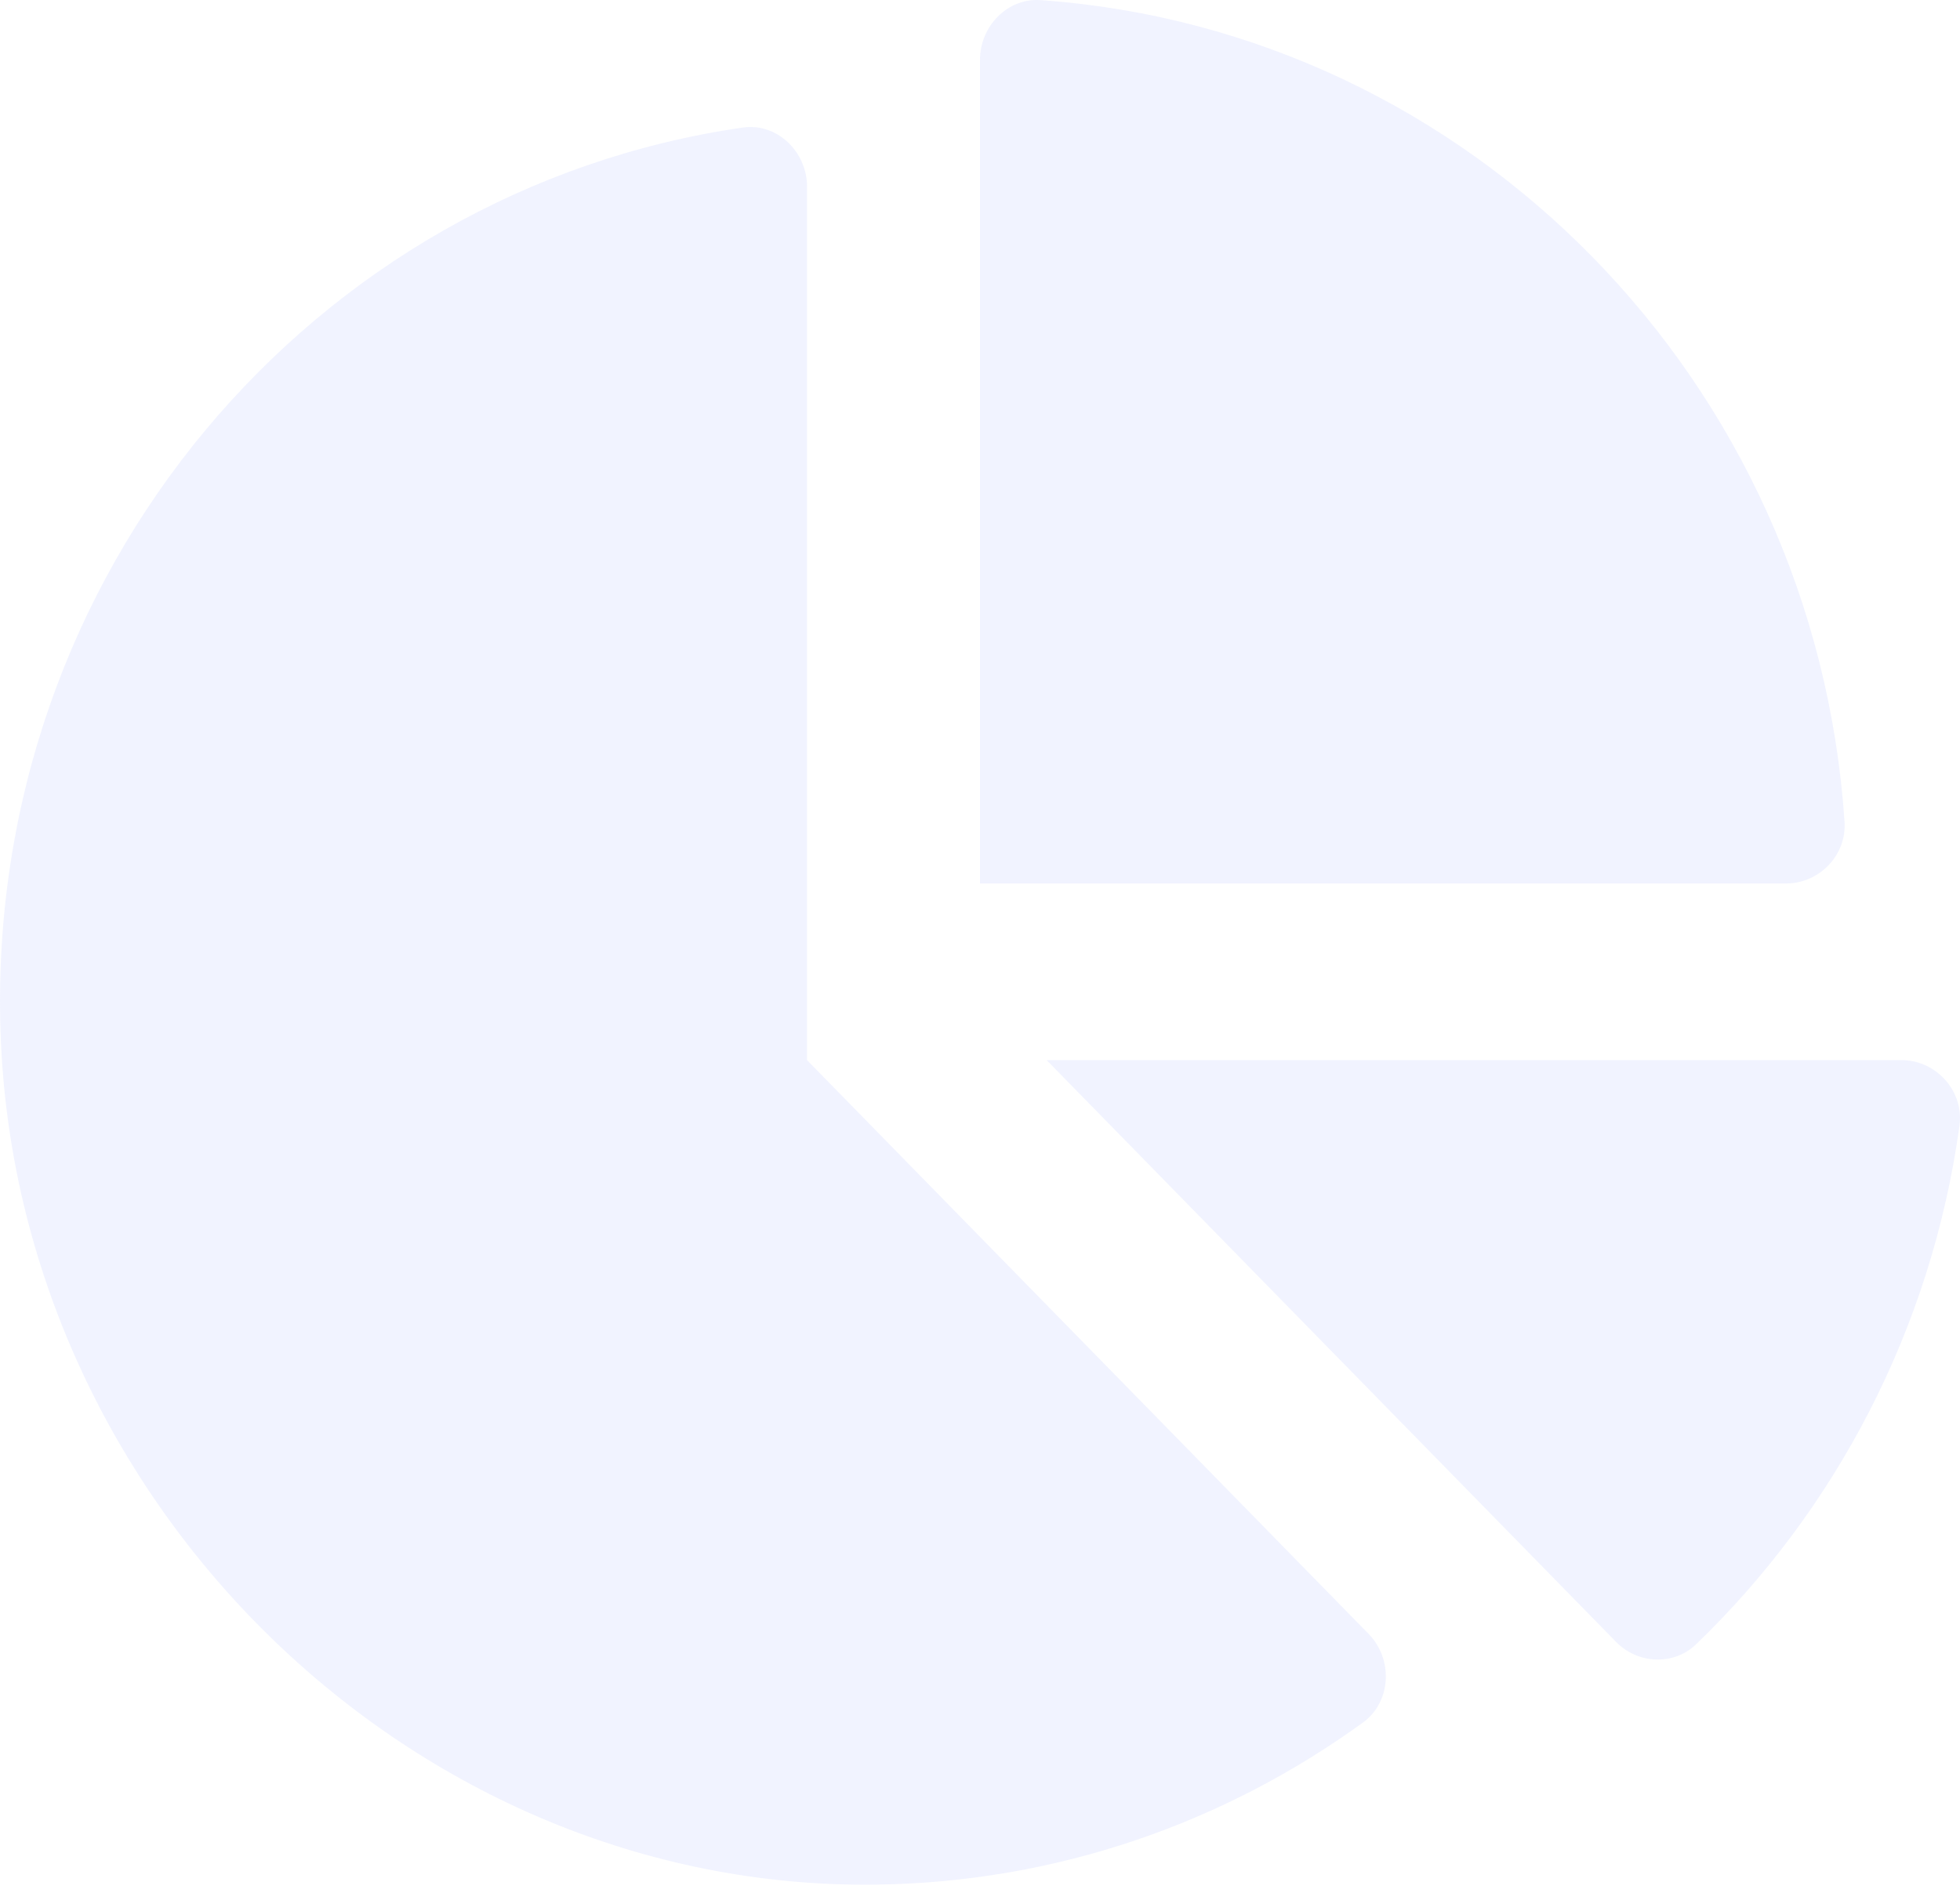<svg width="33" height="32" viewBox="0 0 33 32" fill="none" xmlns="http://www.w3.org/2000/svg">
<path opacity="0.4" d="M32.017 17.853H17.622L27.209 27.65C27.575 28.024 28.178 28.054 28.555 27.692C30.902 25.432 32.517 22.385 32.991 18.96C33.072 18.373 32.596 17.853 32.017 17.853ZM31.056 13.836C30.557 6.431 24.766 0.513 17.519 0.002C16.966 -0.037 16.5 0.44 16.5 1.006V14.878H30.074C30.629 14.878 31.095 14.402 31.056 13.836ZM13.588 17.853V3.143C13.588 2.551 13.079 2.065 12.506 2.148C5.277 3.192 -0.249 9.646 0.009 17.38C0.273 25.324 6.966 31.838 14.743 31.738C17.8 31.699 20.625 30.692 22.948 29.008C23.427 28.661 23.459 27.94 23.043 27.516L13.588 17.853Z" fill="#DDE2FF"/>
</svg>
